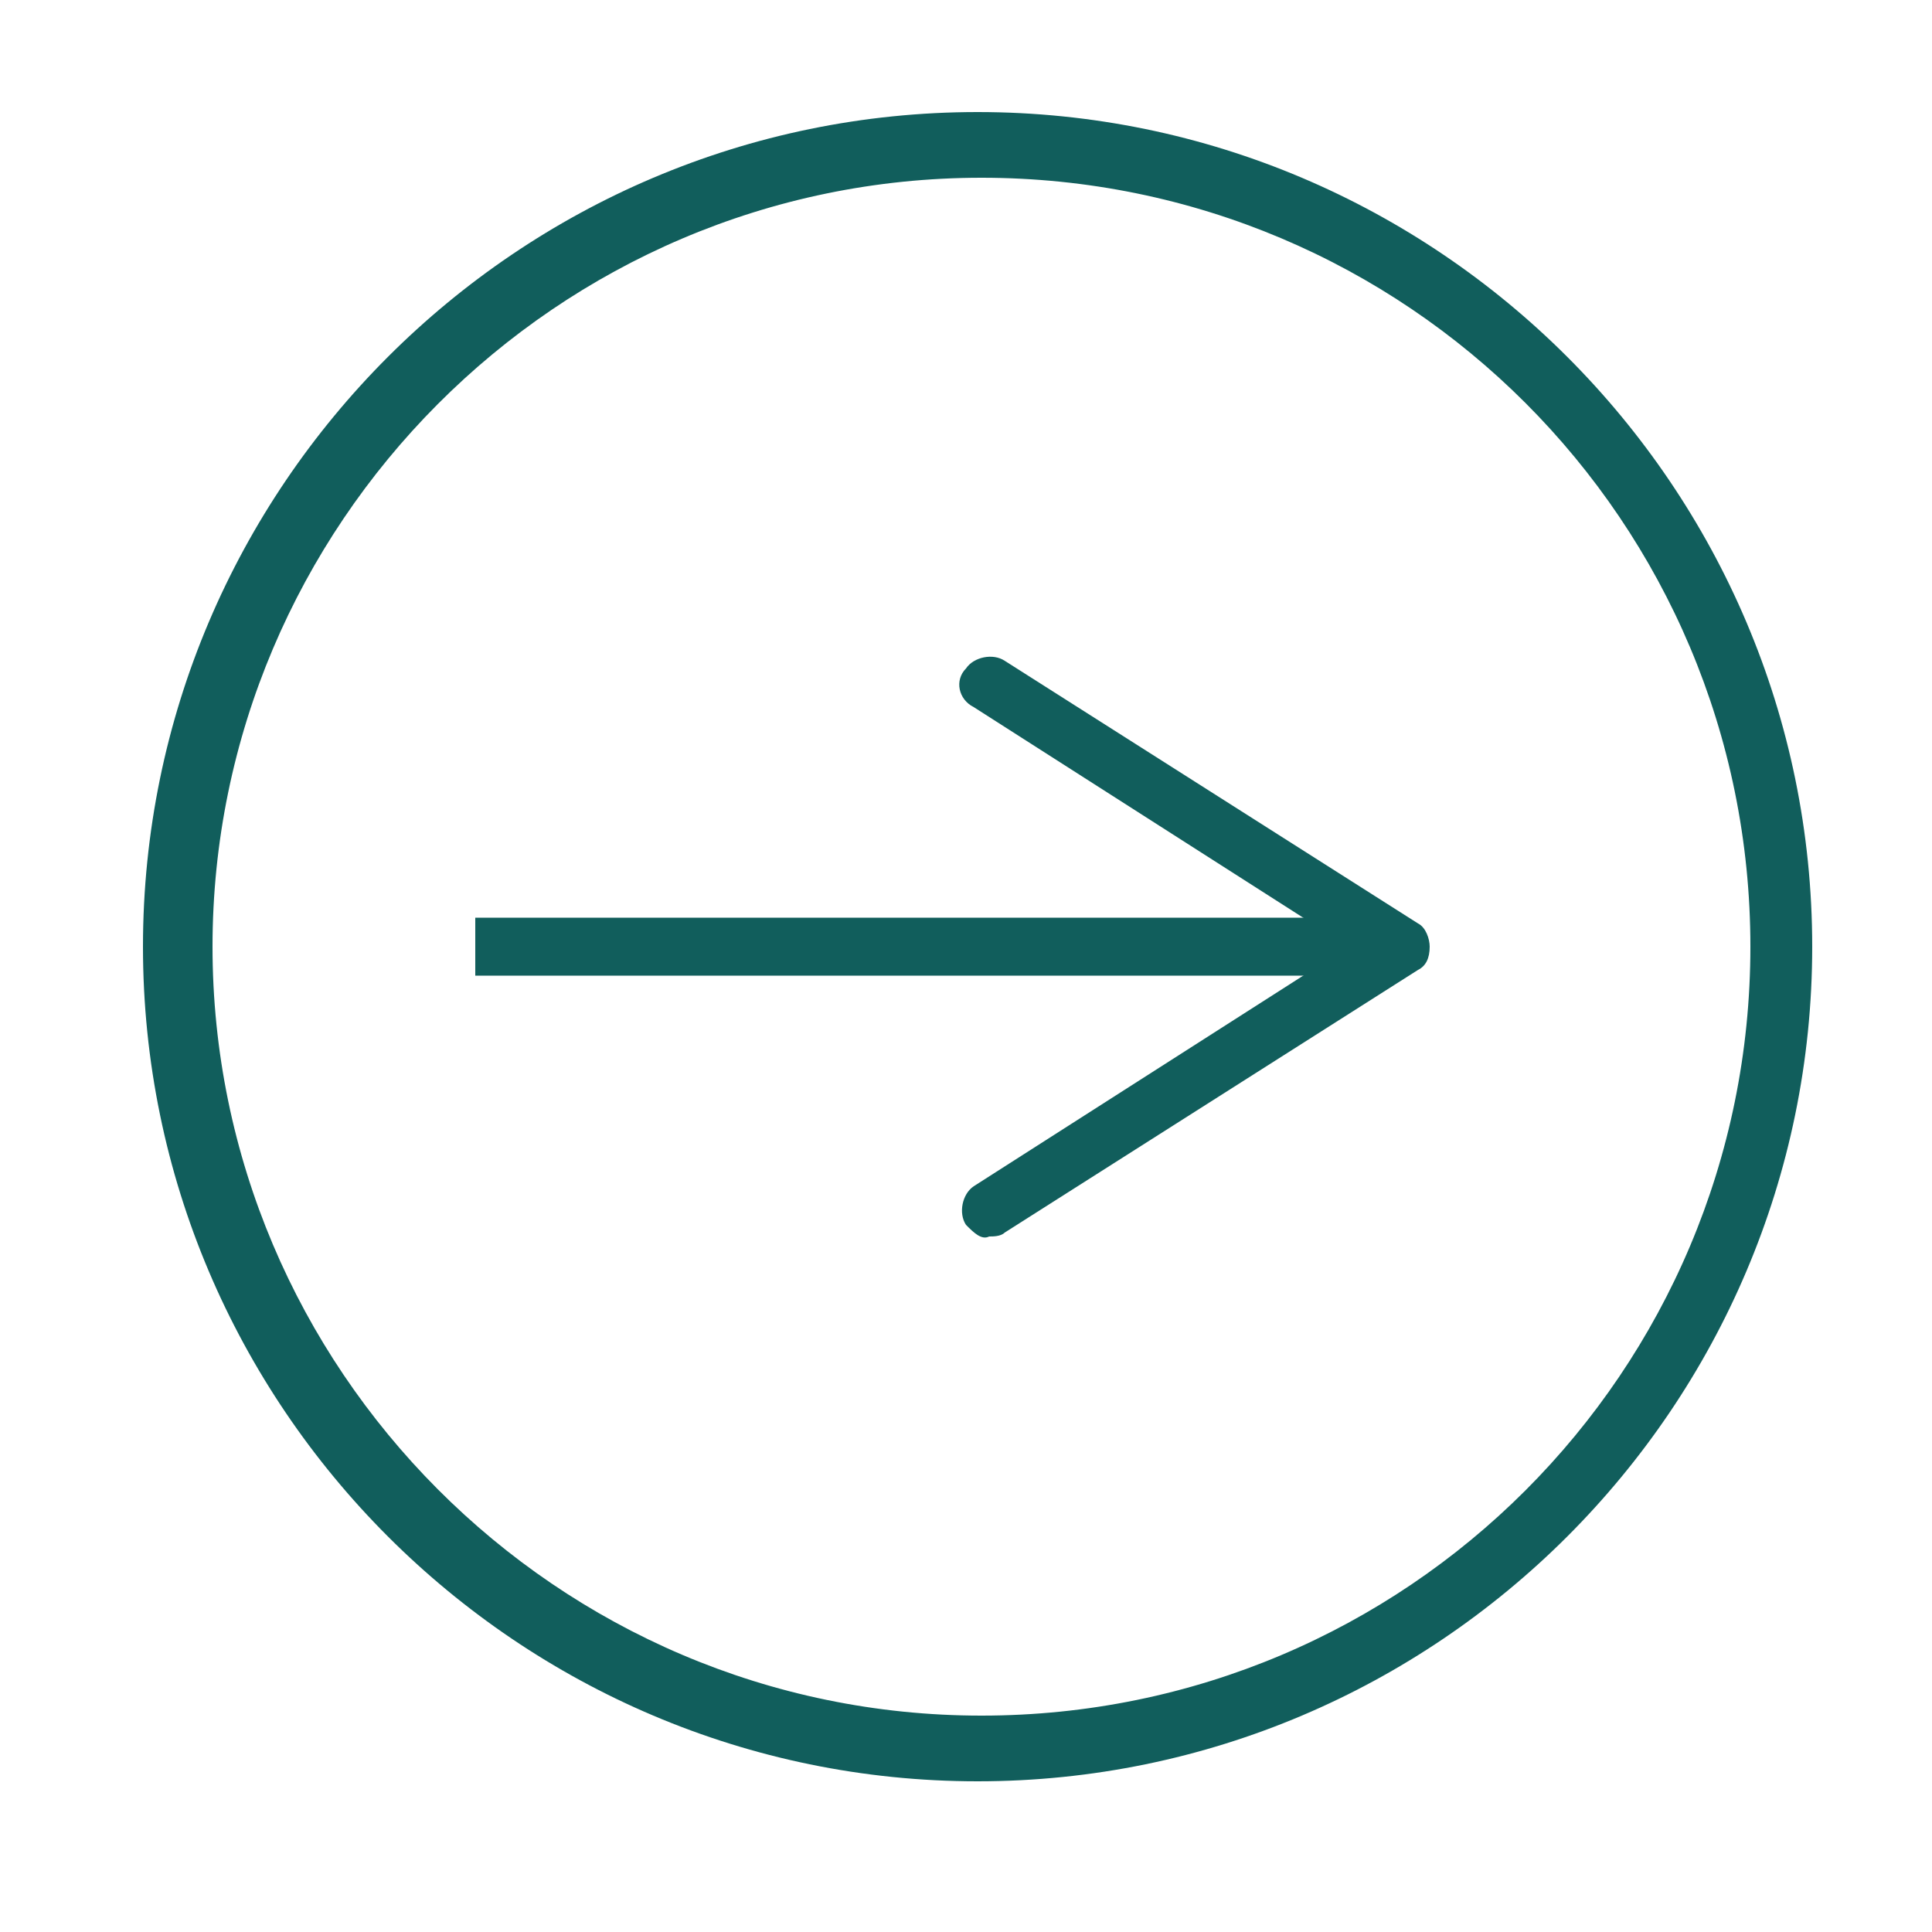 <?xml version="1.0" encoding="utf-8"?>
<!-- Generator: Adobe Illustrator 23.0.6, SVG Export Plug-In . SVG Version: 6.00 Build 0)  -->
<svg version="1.1" id="Laag_1" xmlns="http://www.w3.org/2000/svg" xmlns:xlink="http://www.w3.org/1999/xlink" x="0px" y="0px"
	 viewBox="0 0 50 50" style="enable-background:new 0 0 50 50;" xml:space="preserve">
<style type="text/css">
	.st0{fill:#115E5C;}
	.st1{fill:none;stroke:#115E5C;stroke-width:1.5;stroke-miterlimit:10;}
</style>
<g>
	<g>
		<path class="st0" d="M46.9,24.5c0,11.9-9.7,21.6-21.6,21.6S3.7,36.4,3.7,24.5S13.4,2.9,25.3,2.9S46.9,12.6,46.9,24.5z M5.5,24.5
			c0,10.9,8.9,19.9,19.9,19.9s19.9-8.9,19.9-19.9S36.4,4.6,25.4,4.6S5.5,13.6,5.5,24.5z"/>
	</g>
	<g>
		<g>
			<line class="st1" x1="12.3" y1="24.5" x2="35.3" y2="24.5"/>
			<g>
				<path class="st0" d="M25,31.7c-0.2-0.3-0.1-0.8,0.2-1l9.7-6.2l-9.7-6.2c-0.4-0.2-0.5-0.7-0.2-1c0.2-0.3,0.7-0.4,1-0.2l10.7,6.8
					c0.2,0.1,0.3,0.4,0.3,0.6c0,0.3-0.1,0.5-0.3,0.6L26,31.9C25.9,32,25.7,32,25.6,32C25.4,32.1,25.2,31.9,25,31.7z"/>
			</g>
		</g>
	</g>
</g>
</svg>
